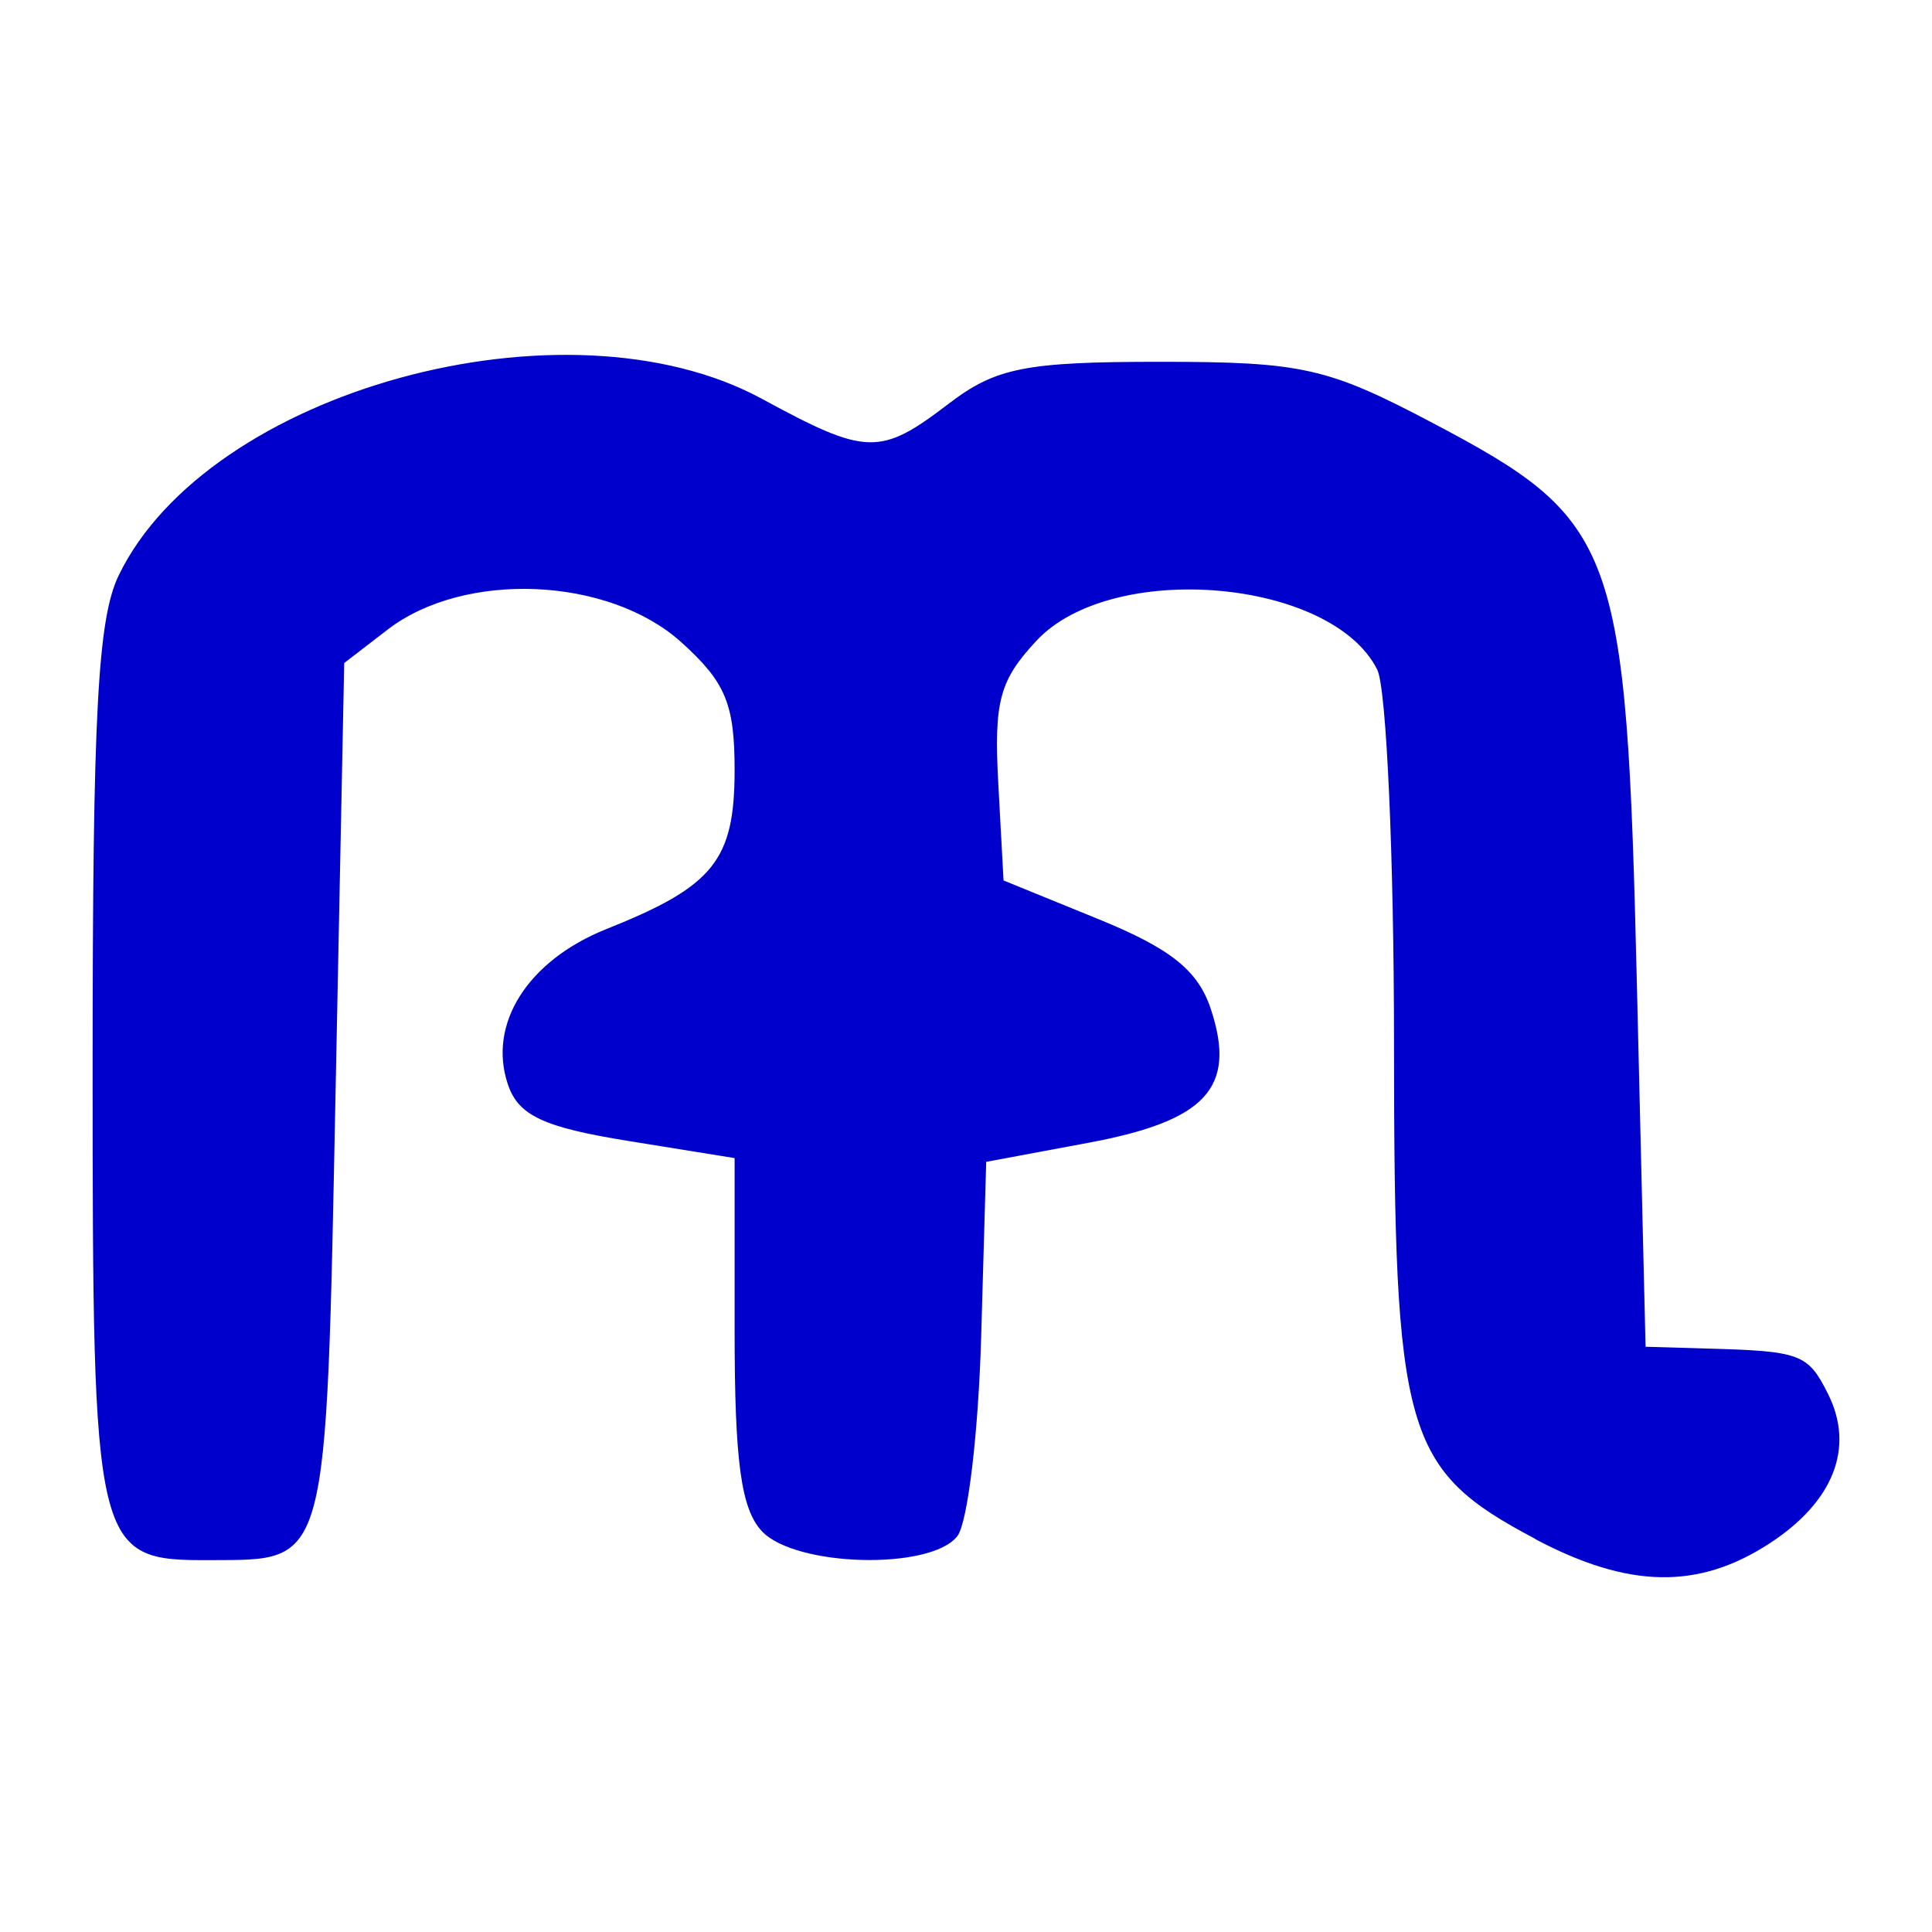 <?xml version="1.0" encoding="UTF-8" standalone="no"?>
<!-- Created with Inkscape (http://www.inkscape.org/) -->

<svg
   xmlns:dc="http://purl.org/dc/elements/1.1/"
   xmlns:cc="http://creativecommons.org/ns#"
   xmlns:rdf="http://www.w3.org/1999/02/22-rdf-syntax-ns#"
   xmlns:svg="http://www.w3.org/2000/svg"
   xmlns="http://www.w3.org/2000/svg"
   xmlns:sodipodi="http://sodipodi.sourceforge.net/DTD/sodipodi-0.dtd"
   xmlns:inkscape="http://www.inkscape.org/namespaces/inkscape"
   width="100"
   height="100"
   id="svg2"
   version="1.1"
   inkscape:version="0.48.4 r9939"
   sodipodi:docname="m.svg">
  <defs
     id="defs4">
    <inkscape:perspective
       sodipodi:type="inkscape:persp3d"
       inkscape:vp_x="0 : 526.18109 : 1"
       inkscape:vp_y="0 : 1000 : 0"
       inkscape:vp_z="744.09448 : 526.18109 : 1"
       inkscape:persp3d-origin="372.04724 : 350.78739 : 1"
       id="perspective10" />
    <inkscape:perspective
       id="perspective2844"
       inkscape:persp3d-origin="0.5 : 0.33333333 : 1"
       inkscape:vp_z="1 : 0.5 : 1"
       inkscape:vp_y="0 : 1000 : 0"
       inkscape:vp_x="0 : 0.5 : 1"
       sodipodi:type="inkscape:persp3d" />
    <inkscape:perspective
       id="perspective2851"
       inkscape:persp3d-origin="0.5 : 0.33333333 : 1"
       inkscape:vp_z="1 : 0.5 : 1"
       inkscape:vp_y="0 : 1000 : 0"
       inkscape:vp_x="0 : 0.5 : 1"
       sodipodi:type="inkscape:persp3d" />
    <inkscape:perspective
       id="perspective2827"
       inkscape:persp3d-origin="0.5 : 0.33333333 : 1"
       inkscape:vp_z="1 : 0.5 : 1"
       inkscape:vp_y="0 : 1000 : 0"
       inkscape:vp_x="0 : 0.5 : 1"
       sodipodi:type="inkscape:persp3d" />
    <inkscape:perspective
       id="perspective2840"
       inkscape:persp3d-origin="0.5 : 0.33333333 : 1"
       inkscape:vp_z="1 : 0.5 : 1"
       inkscape:vp_y="0 : 1000 : 0"
       inkscape:vp_x="0 : 0.5 : 1"
       sodipodi:type="inkscape:persp3d" />
  </defs>
  <sodipodi:namedview
     id="base"
     pagecolor="#ffffff"
     bordercolor="#666666"
     borderopacity="1.0"
     inkscape:pageopacity="0.0"
     inkscape:pageshadow="2"
     inkscape:zoom="7.64"
     inkscape:cx="50"
     inkscape:cy="49.999997"
     inkscape:document-units="px"
     inkscape:current-layer="layer1"
     showgrid="false"
     inkscape:showpageshadow="false"
     showguides="true"
     inkscape:guide-bbox="true"
     inkscape:window-width="1232"
     inkscape:window-height="939"
     inkscape:window-x="48"
     inkscape:window-y="21"
     inkscape:window-maximized="1"
     borderlayer="true" />
  <g
     inkscape:label="1. réteg"
     inkscape:groupmode="layer"
     id="layer1"
     transform="translate(0,-952.362)">
    <rect
       style="color:#0000cc;fill:#ffffff;fill-opacity:1;fill-rule:nonzero;stroke:none;stroke-width:1px;marker:none;visibility:visible;display:inline;overflow:visible;enable-background:accumulate"
       id="rect2823"
       width="100"
       height="100"
       x="0"
       y="952.362" />
    <path
       style="fill:#0000cc;fill-opacity:1"
       d="m 79.459,1032.011 c -6.795,-3.602 -7.302,-5.38 -7.305,-25.64 -0.002,-9.689 -0.392,-18.395 -0.867,-19.345 -2.357,-4.716 -13.73,-5.687 -17.635,-1.505 -1.923,2.06 -2.212,3.14 -1.98,7.412 l 0.271,5.001 4.933,2.011 c 3.74,1.526 5.143,2.653 5.803,4.663 1.331,4.053 -0.243,5.767 -6.337,6.903 l -5.296,0.988 -0.261,9.059 c -0.143,4.984 -0.698,9.625 -1.233,10.314 -1.374,1.775 -8.388,1.597 -10.118,-0.256 -1.08,-1.156 -1.411,-3.603 -1.411,-10.413 l 0,-8.898 -5.522,-0.891 c -4.37,-0.705 -5.665,-1.313 -6.21,-2.915 -1.064,-3.134 1.024,-6.426 5.108,-8.054 5.542,-2.21 6.624,-3.554 6.624,-8.229 0,-3.425 -0.469,-4.547 -2.763,-6.615 -3.765,-3.393 -11.221,-3.712 -15.199,-0.649 l -2.245,1.729 -0.449,22.298 c -0.497,24.657 -0.35,24.107 -6.447,24.135 -6.046,0.029 -6.126,-0.31 -6.126,-25.591 0,-18.186 0.262,-23.126 1.346,-25.371 4.626,-9.581 23.141,-14.665 33.303,-9.144 5.419,2.944 6.111,2.962 9.668,0.245 2.435,-1.86 3.971,-2.164 10.937,-2.164 7.345,0 8.665,0.296 14.09,3.157 9.587,5.057 10.042,6.306 10.587,29.066 l 0.449,18.757 3.143,0.093 c 4.892,0.131 5.262,0.269 6.305,2.357 1.382,2.765 0.29,5.561 -3.017,7.721 -3.695,2.413 -7.305,2.348 -12.145,-0.217 z"
       id="path2911"
       inkscape:connector-curvature="0" />
  </g>
</svg>
